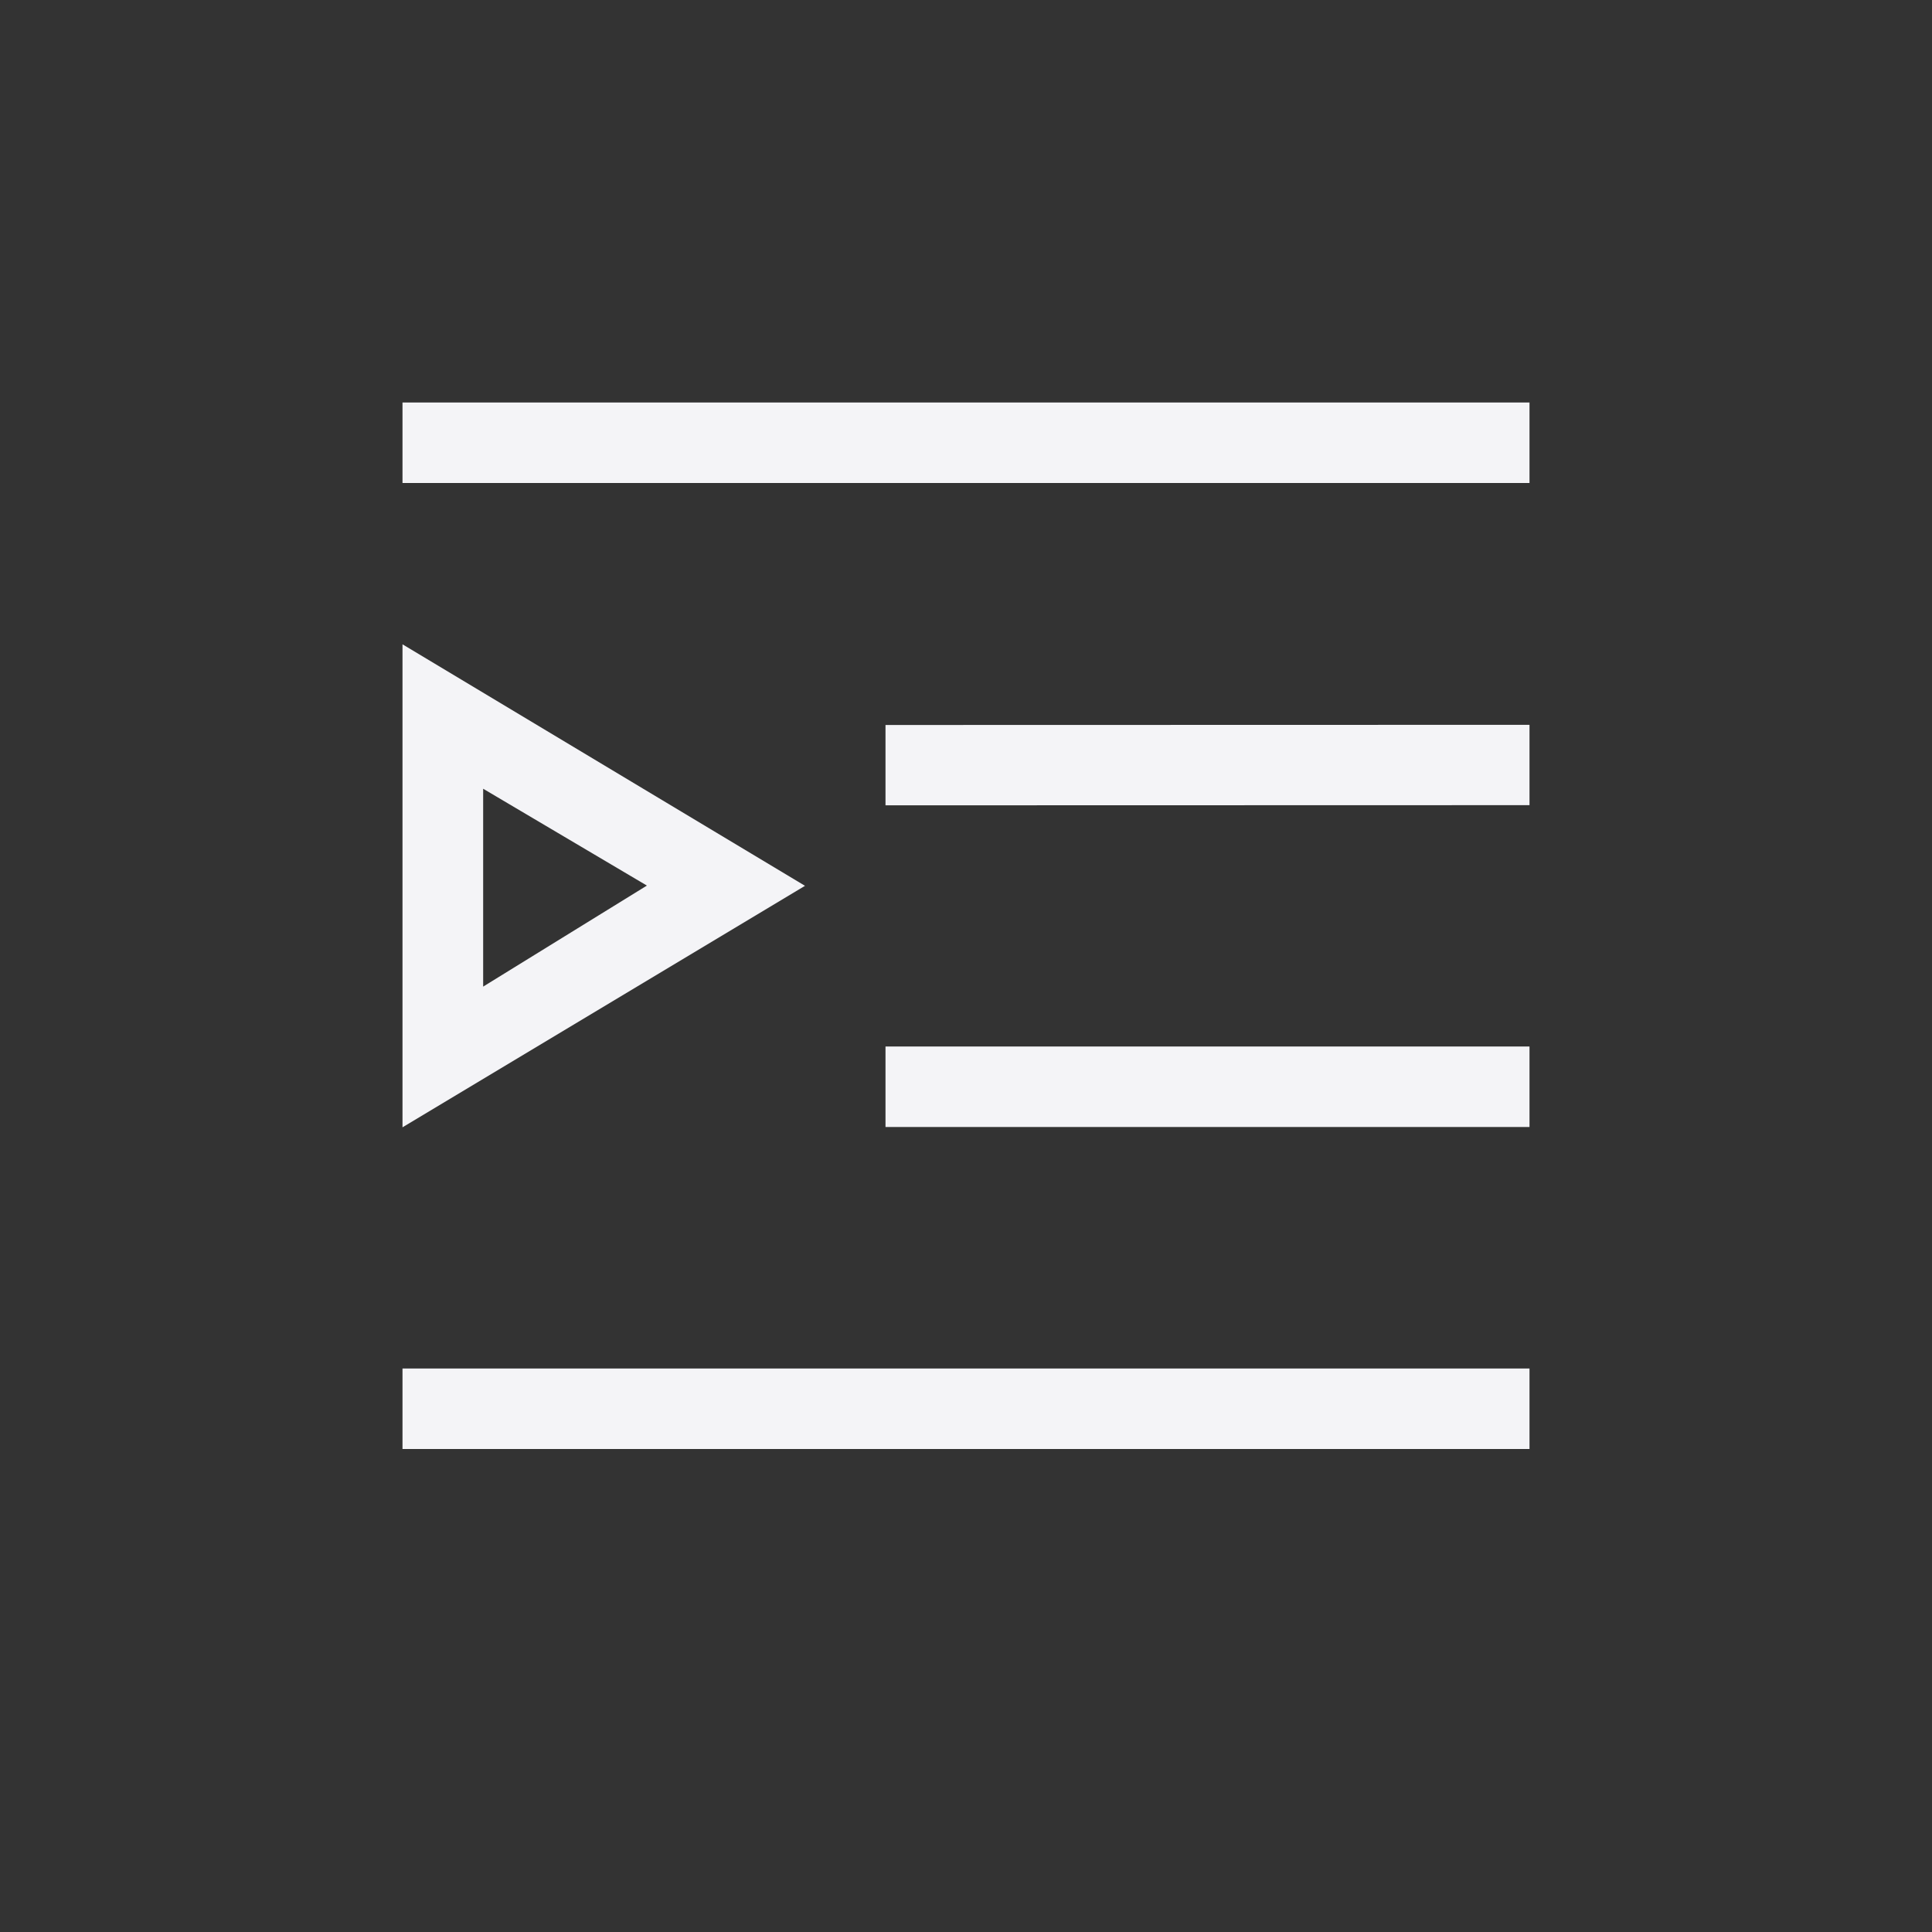 <svg xmlns="http://www.w3.org/2000/svg" width="24" height="24" viewBox="0 0 24 24">
  <rect x="0" y="0" width="24" height="24" fill="#333333" stroke="none"/>
  <g fill="#f4f4f7" transform="matrix(-1 0 0 1 19 5)">
    <polygon points="0 0 0 1 14 1 14 0"/>
    <polygon points="0 4.004 0 5.002 8 5.004 8 4.006"/>
    <path d="M14,3.004 L14,9.004 L9,6.004 L14,3.004 Z M12.998,4.798 L10.964,6.001 L12.998,7.256 L12.998,4.798 Z"/>
    <polygon points="0 8 0 9 8 9 8 8"/>
    <polygon points="0 12 0 13 14 13 14 12"/>
  </g>
</svg>
